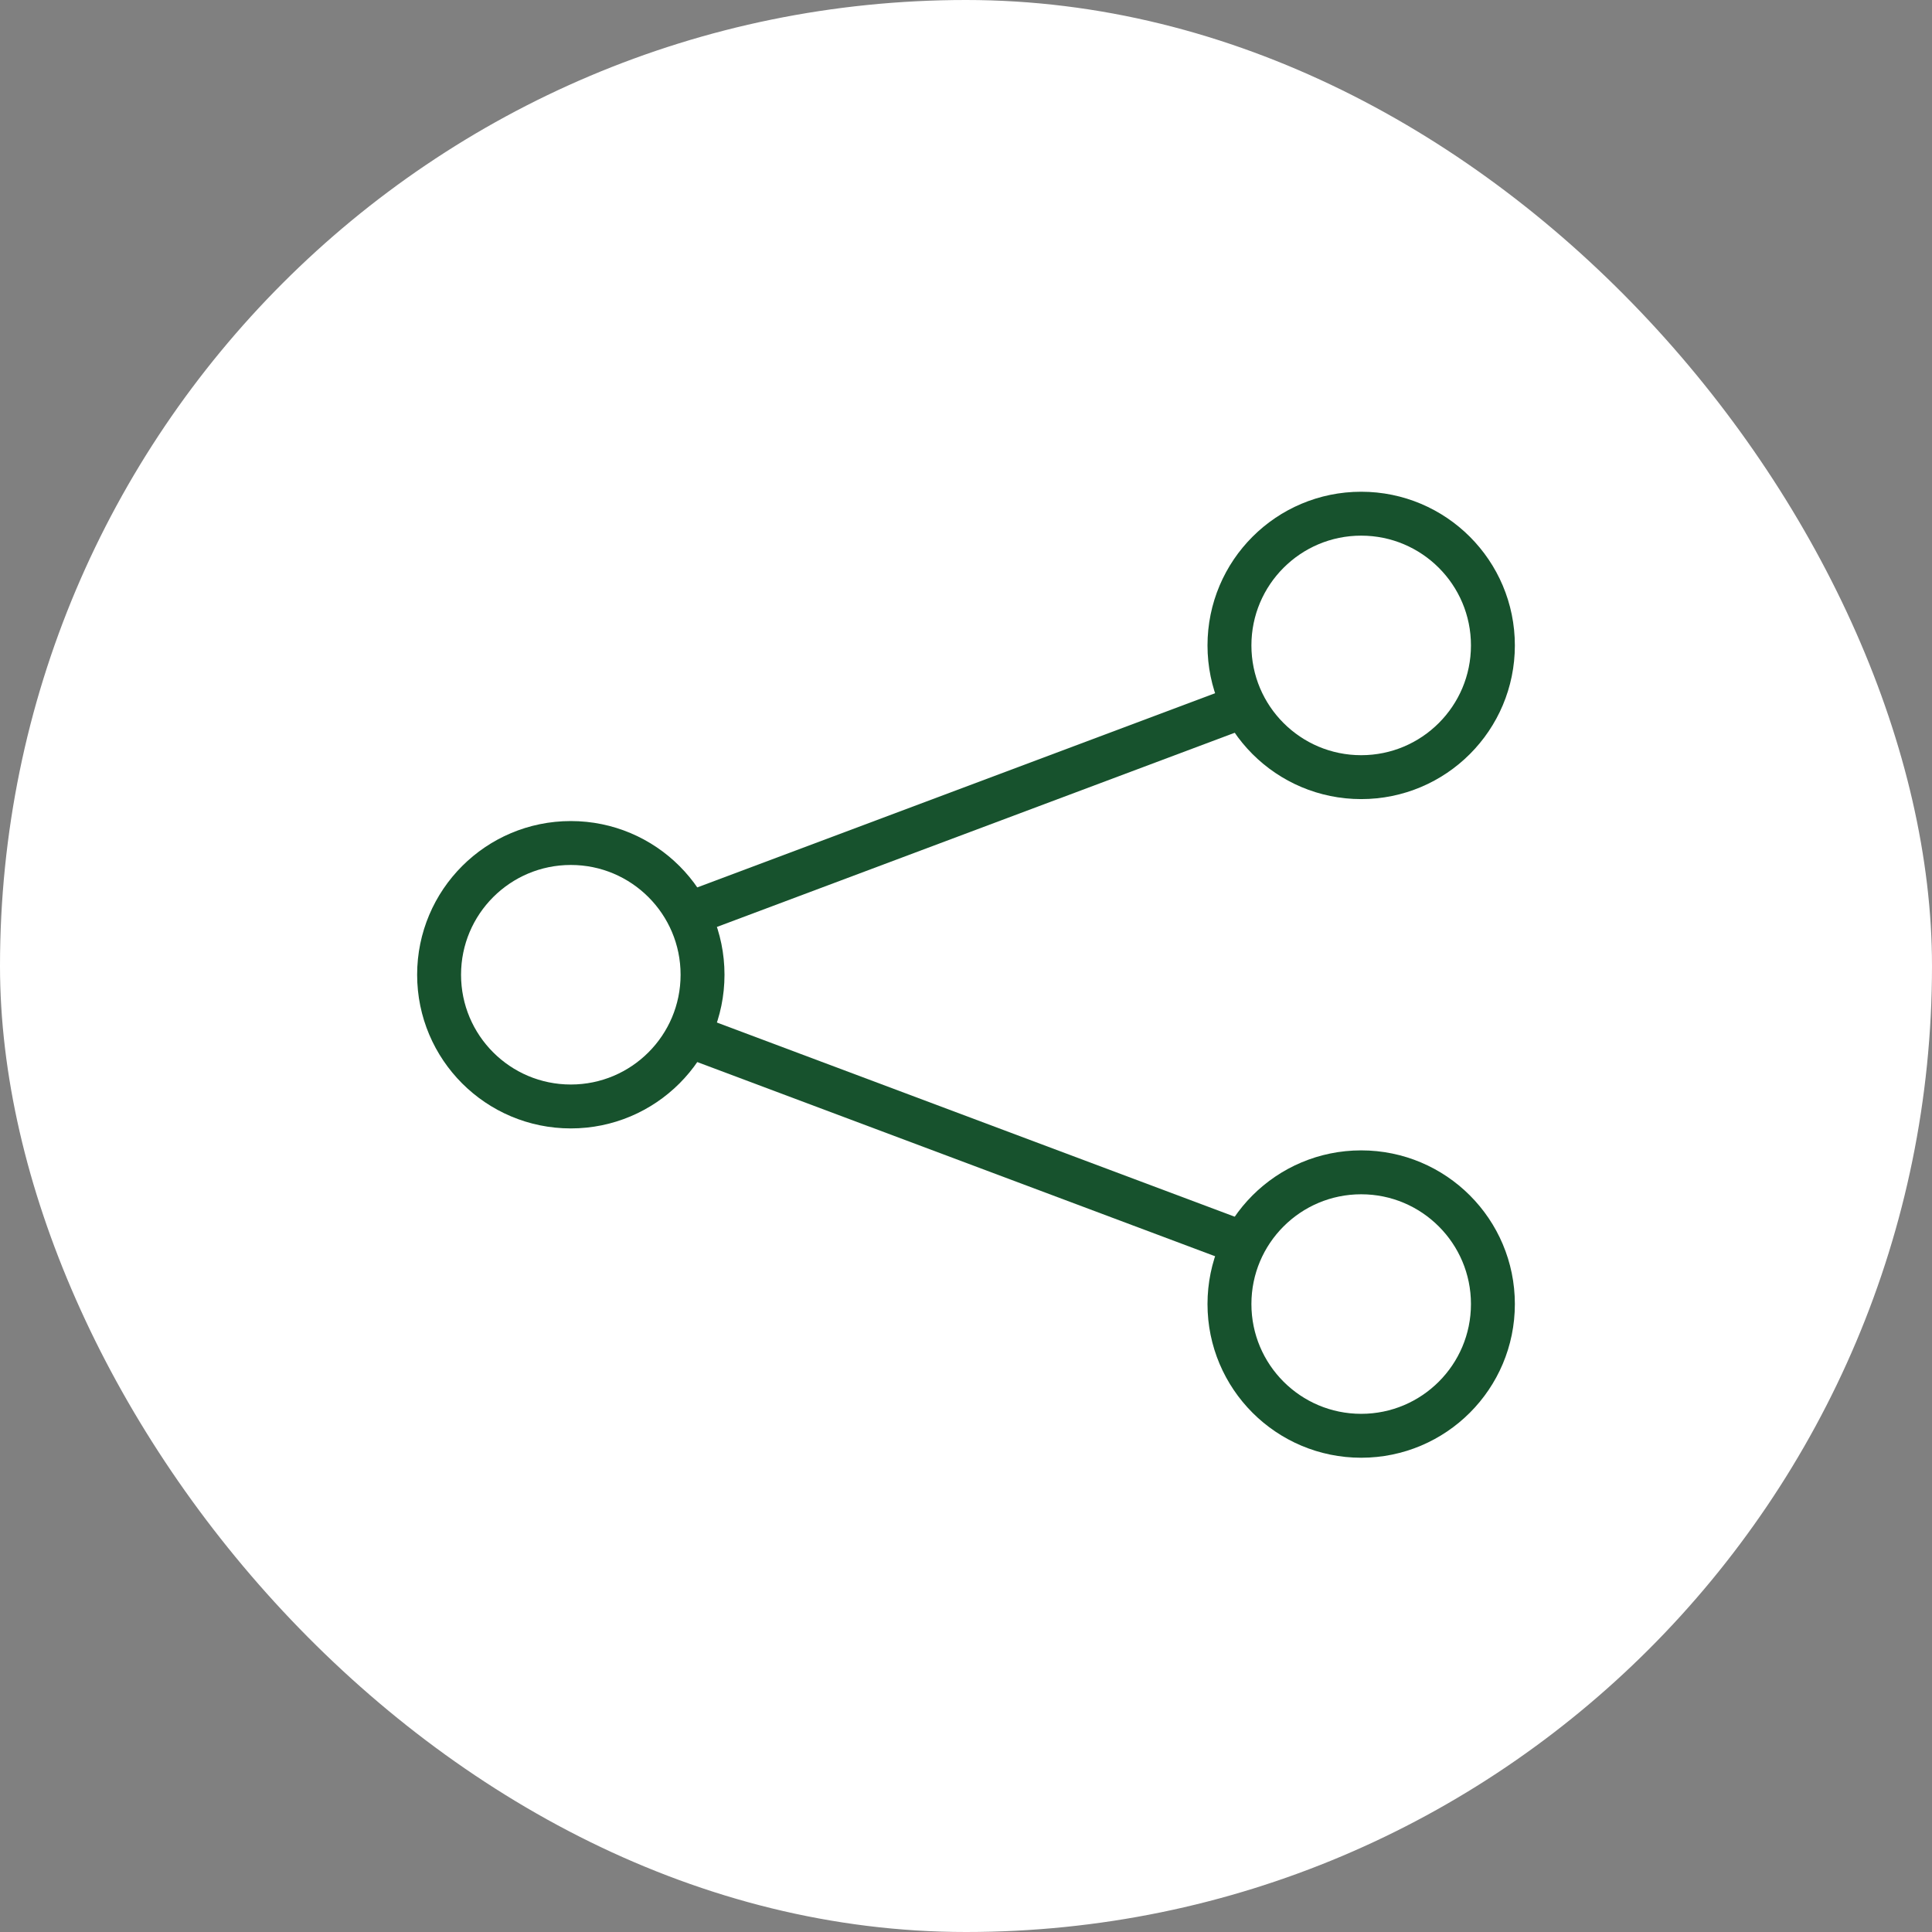 <svg width="44" height="44" viewBox="0 0 44 44" fill="none" xmlns="http://www.w3.org/2000/svg">
<rect x="0" y="0" width="44" height="44" fill="#808080" stroke="none"/>
<rect width="44" height="44" rx="22" fill="white"/>
<path d="M28 16.199L16 20.699M28 28.199L16 23.699" stroke="#17522D" strokWeidth="2" stroke-linecap="square"/>
<path d="M13 25.199C14.657 25.199 16 23.856 16 22.199C16 20.542 14.657 19.199 13 19.199C11.343 19.199 10 20.542 10 22.199C10 23.856 11.343 25.199 13 25.199Z" stroke="#17522D" strokWeidth="2" stroke-linecap="square"/>
<path d="M31 17.699C32.657 17.699 34 16.356 34 14.699C34 13.042 32.657 11.699 31 11.699C29.343 11.699 28 13.042 28 14.699C28 16.356 29.343 17.699 31 17.699Z" stroke="#17522D" strokWeidth="2" stroke-linecap="square"/>
<path d="M31 32.699C32.657 32.699 34 31.356 34 29.699C34 28.042 32.657 26.699 31 26.699C29.343 26.699 28 28.042 28 29.699C28 31.356 29.343 32.699 31 32.699Z" stroke="#17522D" strokWeidth="2" stroke-linecap="square"/>
</svg>
